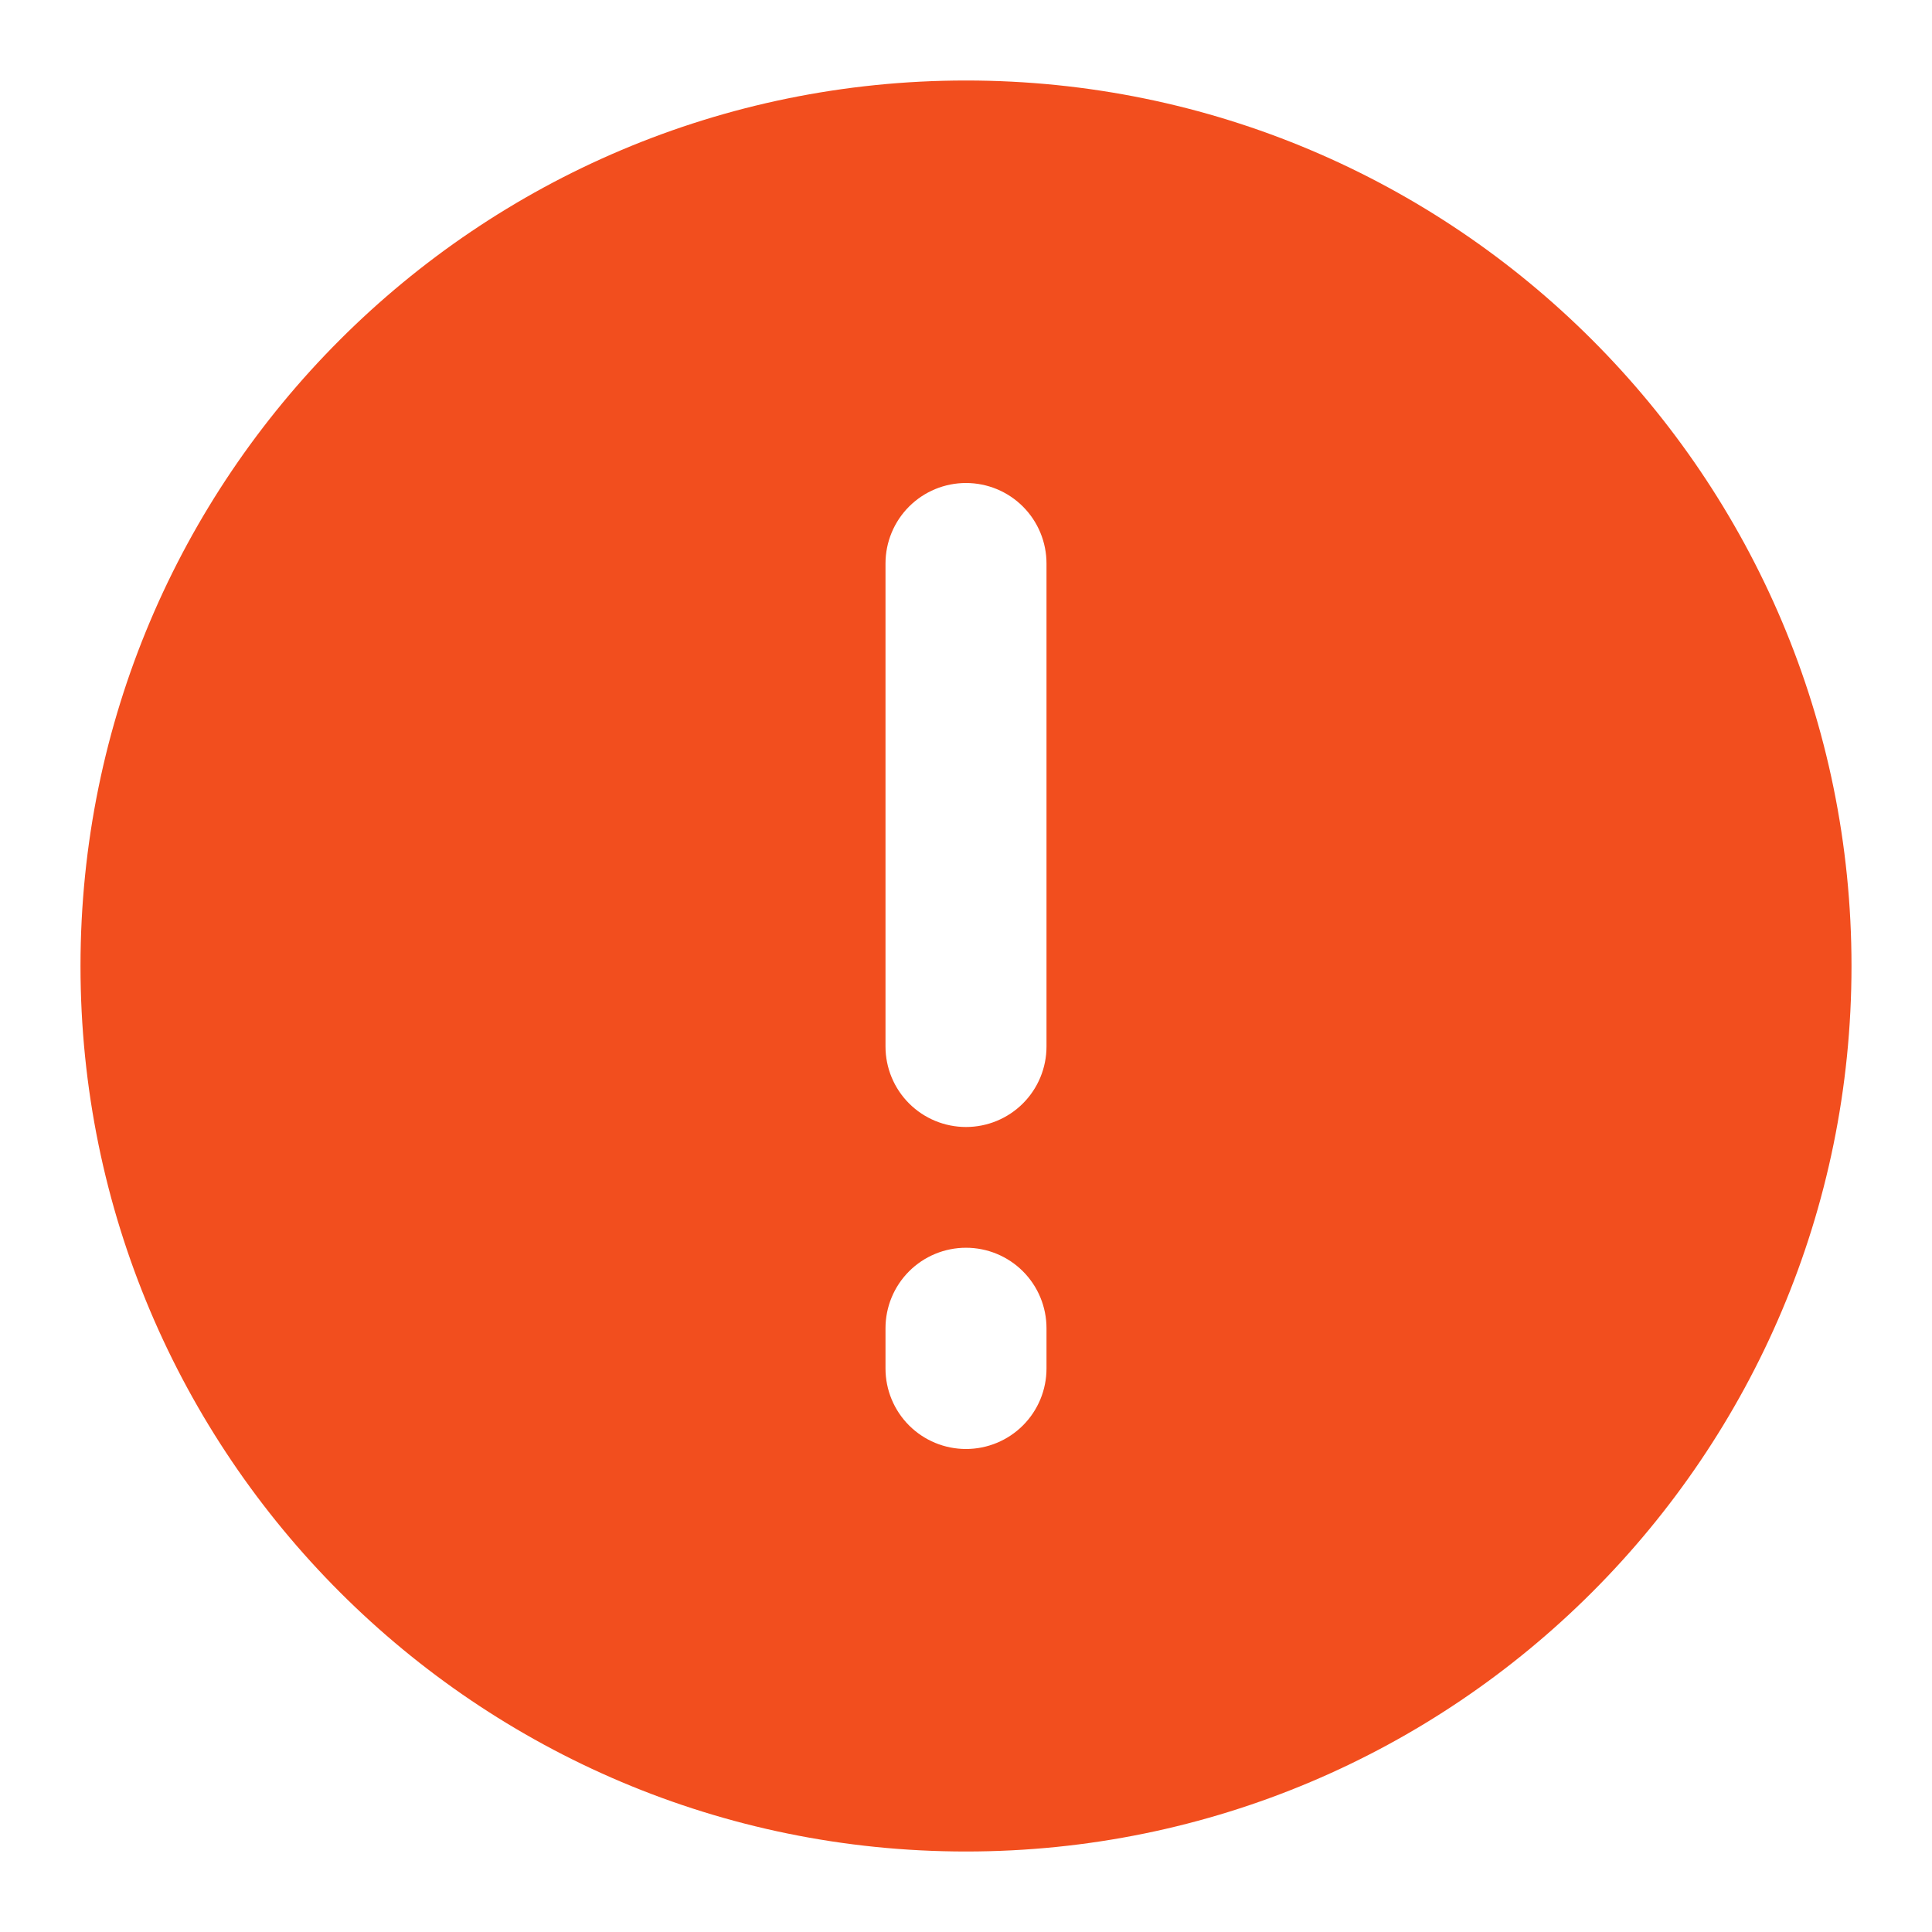 <svg width="60" height="60" viewBox="0 0 60 60" fill="none" xmlns="http://www.w3.org/2000/svg">
<path fill-rule="evenodd" clip-rule="evenodd" d="M30 2.5C14.812 2.5 2.5 14.812 2.5 30C2.5 45.188 14.812 57.5 30 57.5C45.188 57.5 57.5 45.188 57.5 30C57.5 14.812 45.188 2.5 30 2.5ZM32.5 17.5C32.5 16.837 32.237 16.201 31.768 15.732C31.299 15.263 30.663 15 30 15C29.337 15 28.701 15.263 28.232 15.732C27.763 16.201 27.5 16.837 27.5 17.5V32.5C27.5 33.163 27.763 33.799 28.232 34.268C28.701 34.737 29.337 35 30 35C30.663 35 31.299 34.737 31.768 34.268C32.237 33.799 32.5 33.163 32.5 32.5V17.5ZM32.5 41.25C32.5 40.587 32.237 39.951 31.768 39.482C31.299 39.013 30.663 38.75 30 38.75C29.337 38.75 28.701 39.013 28.232 39.482C27.763 39.951 27.5 40.587 27.5 41.25V42.5C27.5 43.163 27.763 43.799 28.232 44.268C28.701 44.737 29.337 45 30 45C30.663 45 31.299 44.737 31.768 44.268C32.237 43.799 32.5 43.163 32.5 42.5V41.25Z" fill="#F24E1E"/>
</svg>
